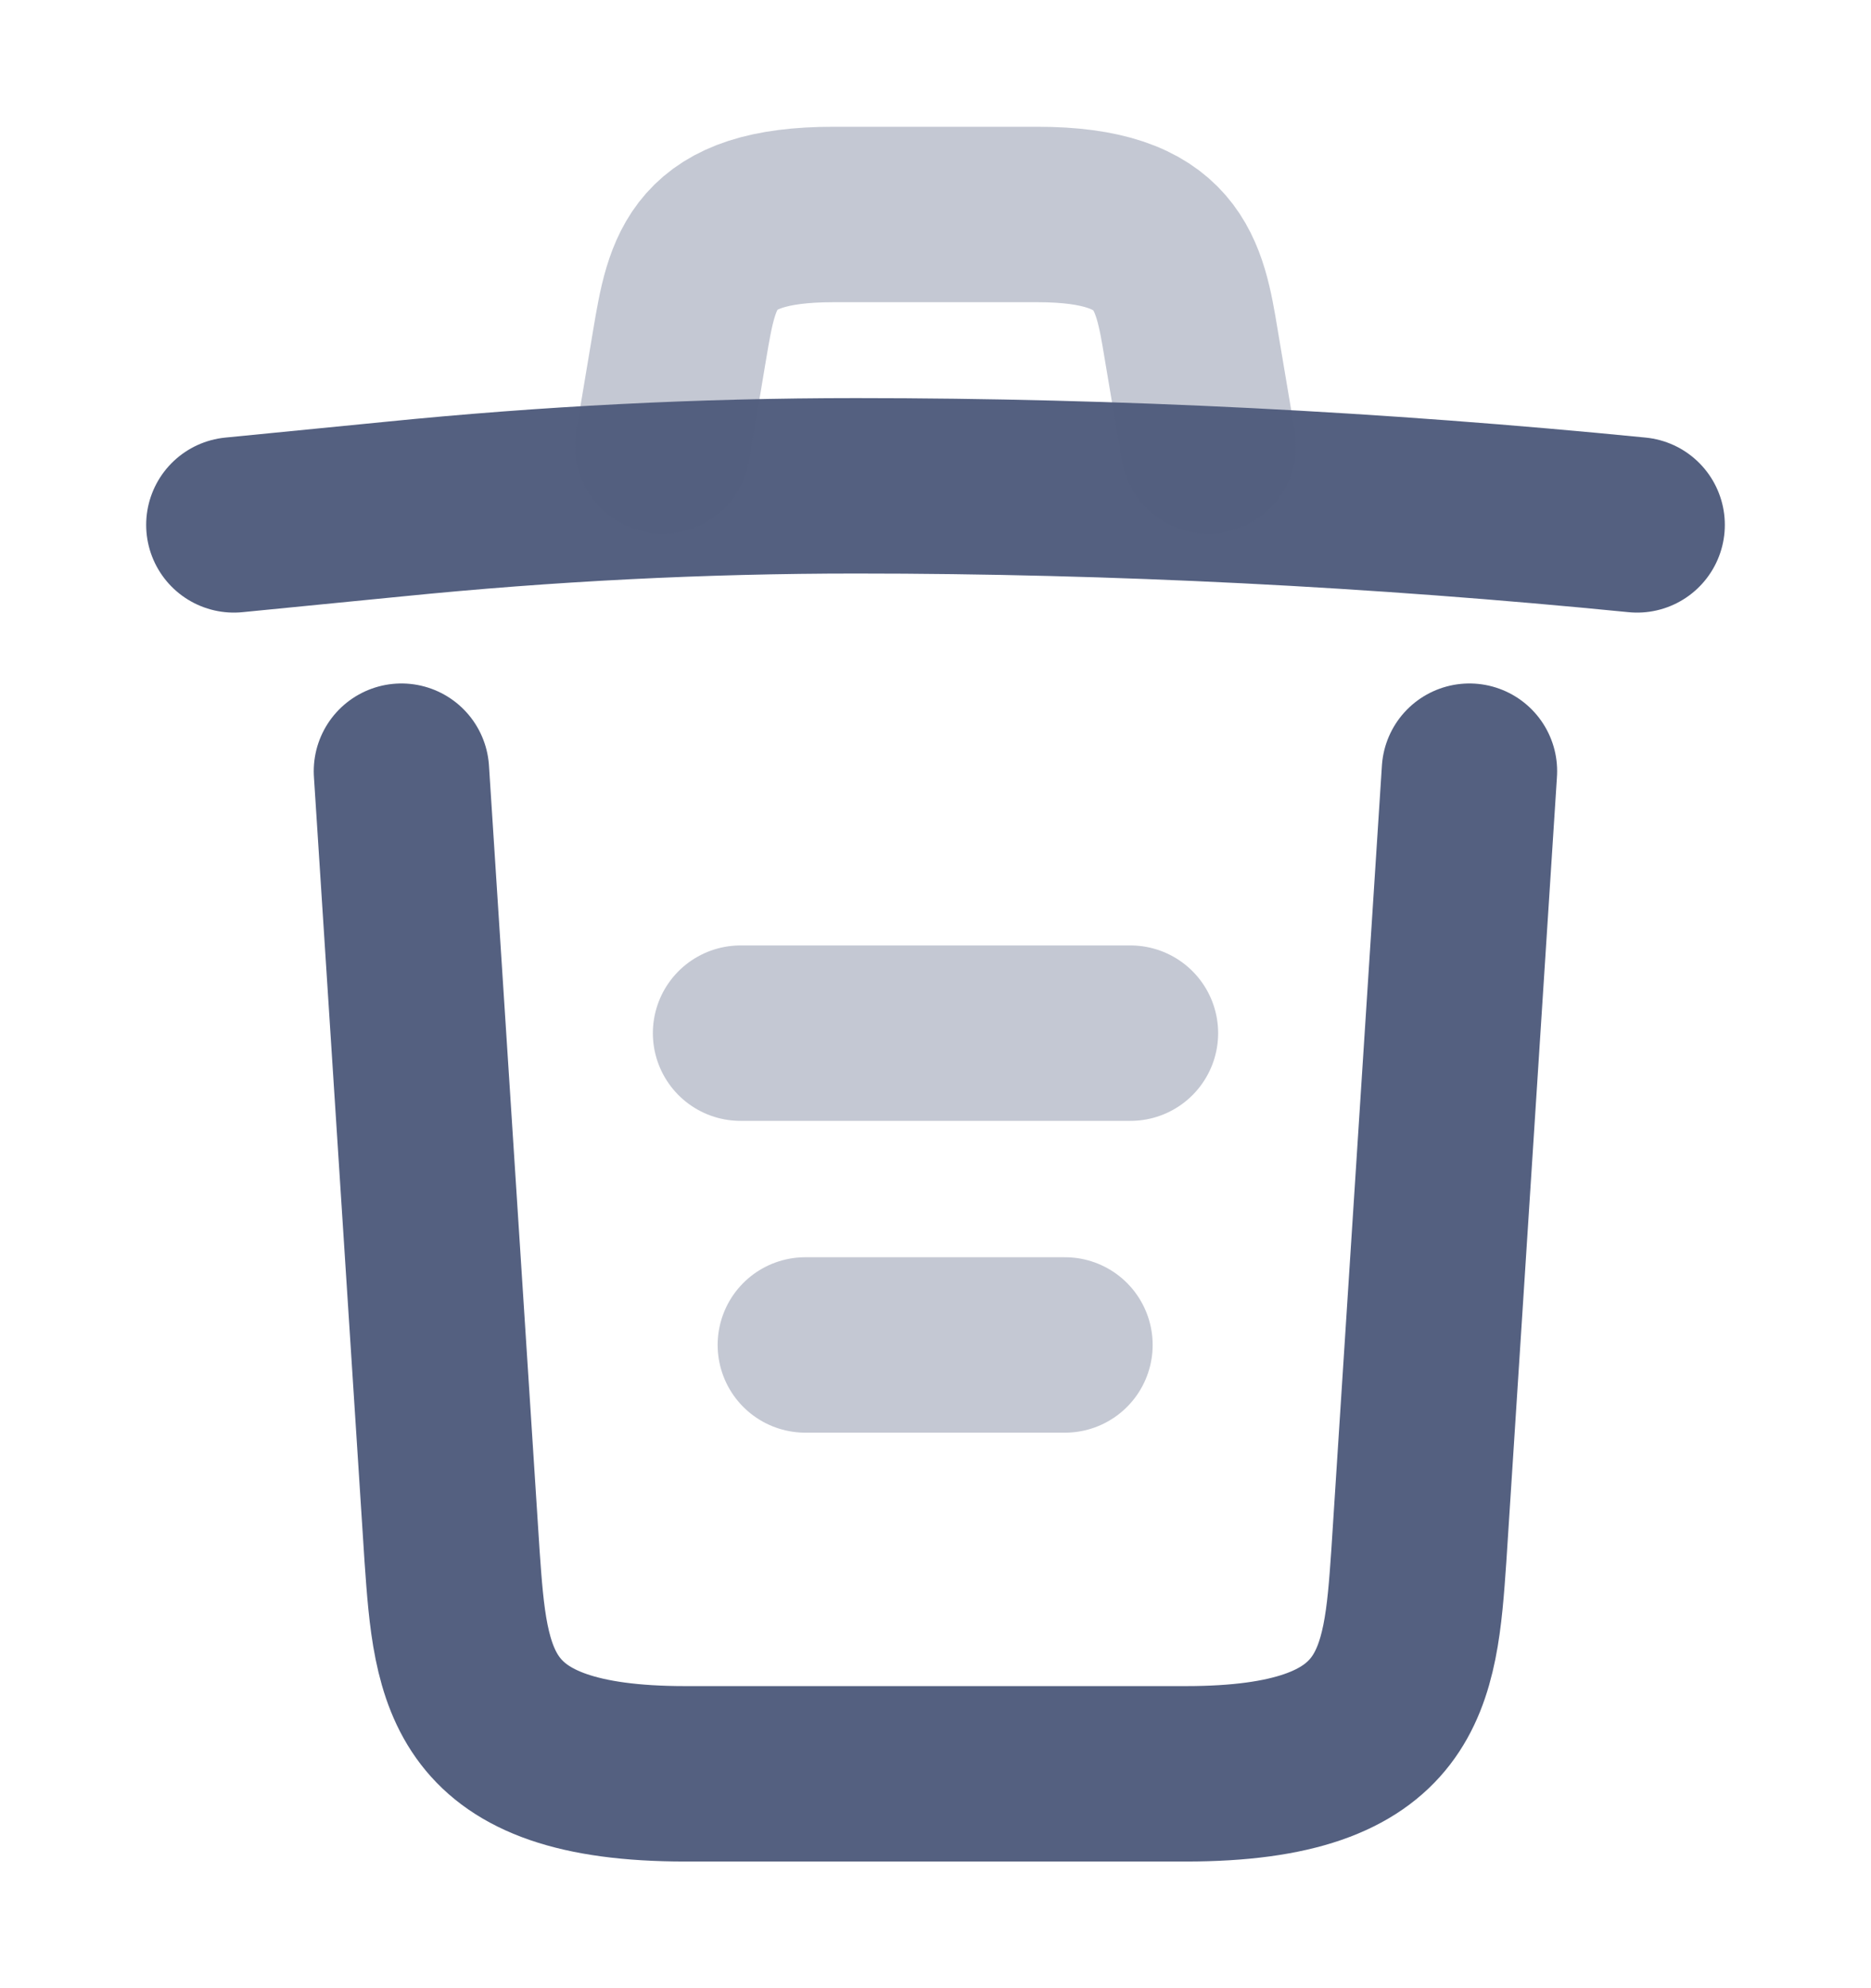 <svg width="16" height="17" viewBox="0 0 16 17" fill="none" xmlns="http://www.w3.org/2000/svg">
<path d="M14 4.488C11.78 4.268 9.547 4.154 7.32 4.154C6 4.154 4.68 4.221 3.36 4.354L2 4.488" stroke="#546080" stroke-width="1.5" stroke-linecap="round" stroke-linejoin="round"/>
<path opacity="0.34" d="M5.667 3.814L5.813 2.941C5.92 2.307 6 1.834 7.127 1.834H8.873C10 1.834 10.086 2.334 10.187 2.947L10.333 3.814" stroke="#546080" stroke-width="1.5" stroke-linecap="round" stroke-linejoin="round"/>
<path d="M12.566 6.594L12.133 13.307C12.06 14.354 12 15.167 10.14 15.167H5.86C4 15.167 3.94 14.354 3.866 13.307L3.433 6.594" stroke="#546080" stroke-width="1.5" stroke-linecap="round" stroke-linejoin="round"/>
<path opacity="0.34" d="M6.887 11.5H9.107" stroke="#546080" stroke-width="1.5" stroke-linecap="round" stroke-linejoin="round"/>
<path opacity="0.34" d="M6.333 8.834H9.667" stroke="#546080" stroke-width="1.5" stroke-linecap="round" stroke-linejoin="round"/>
</svg>
